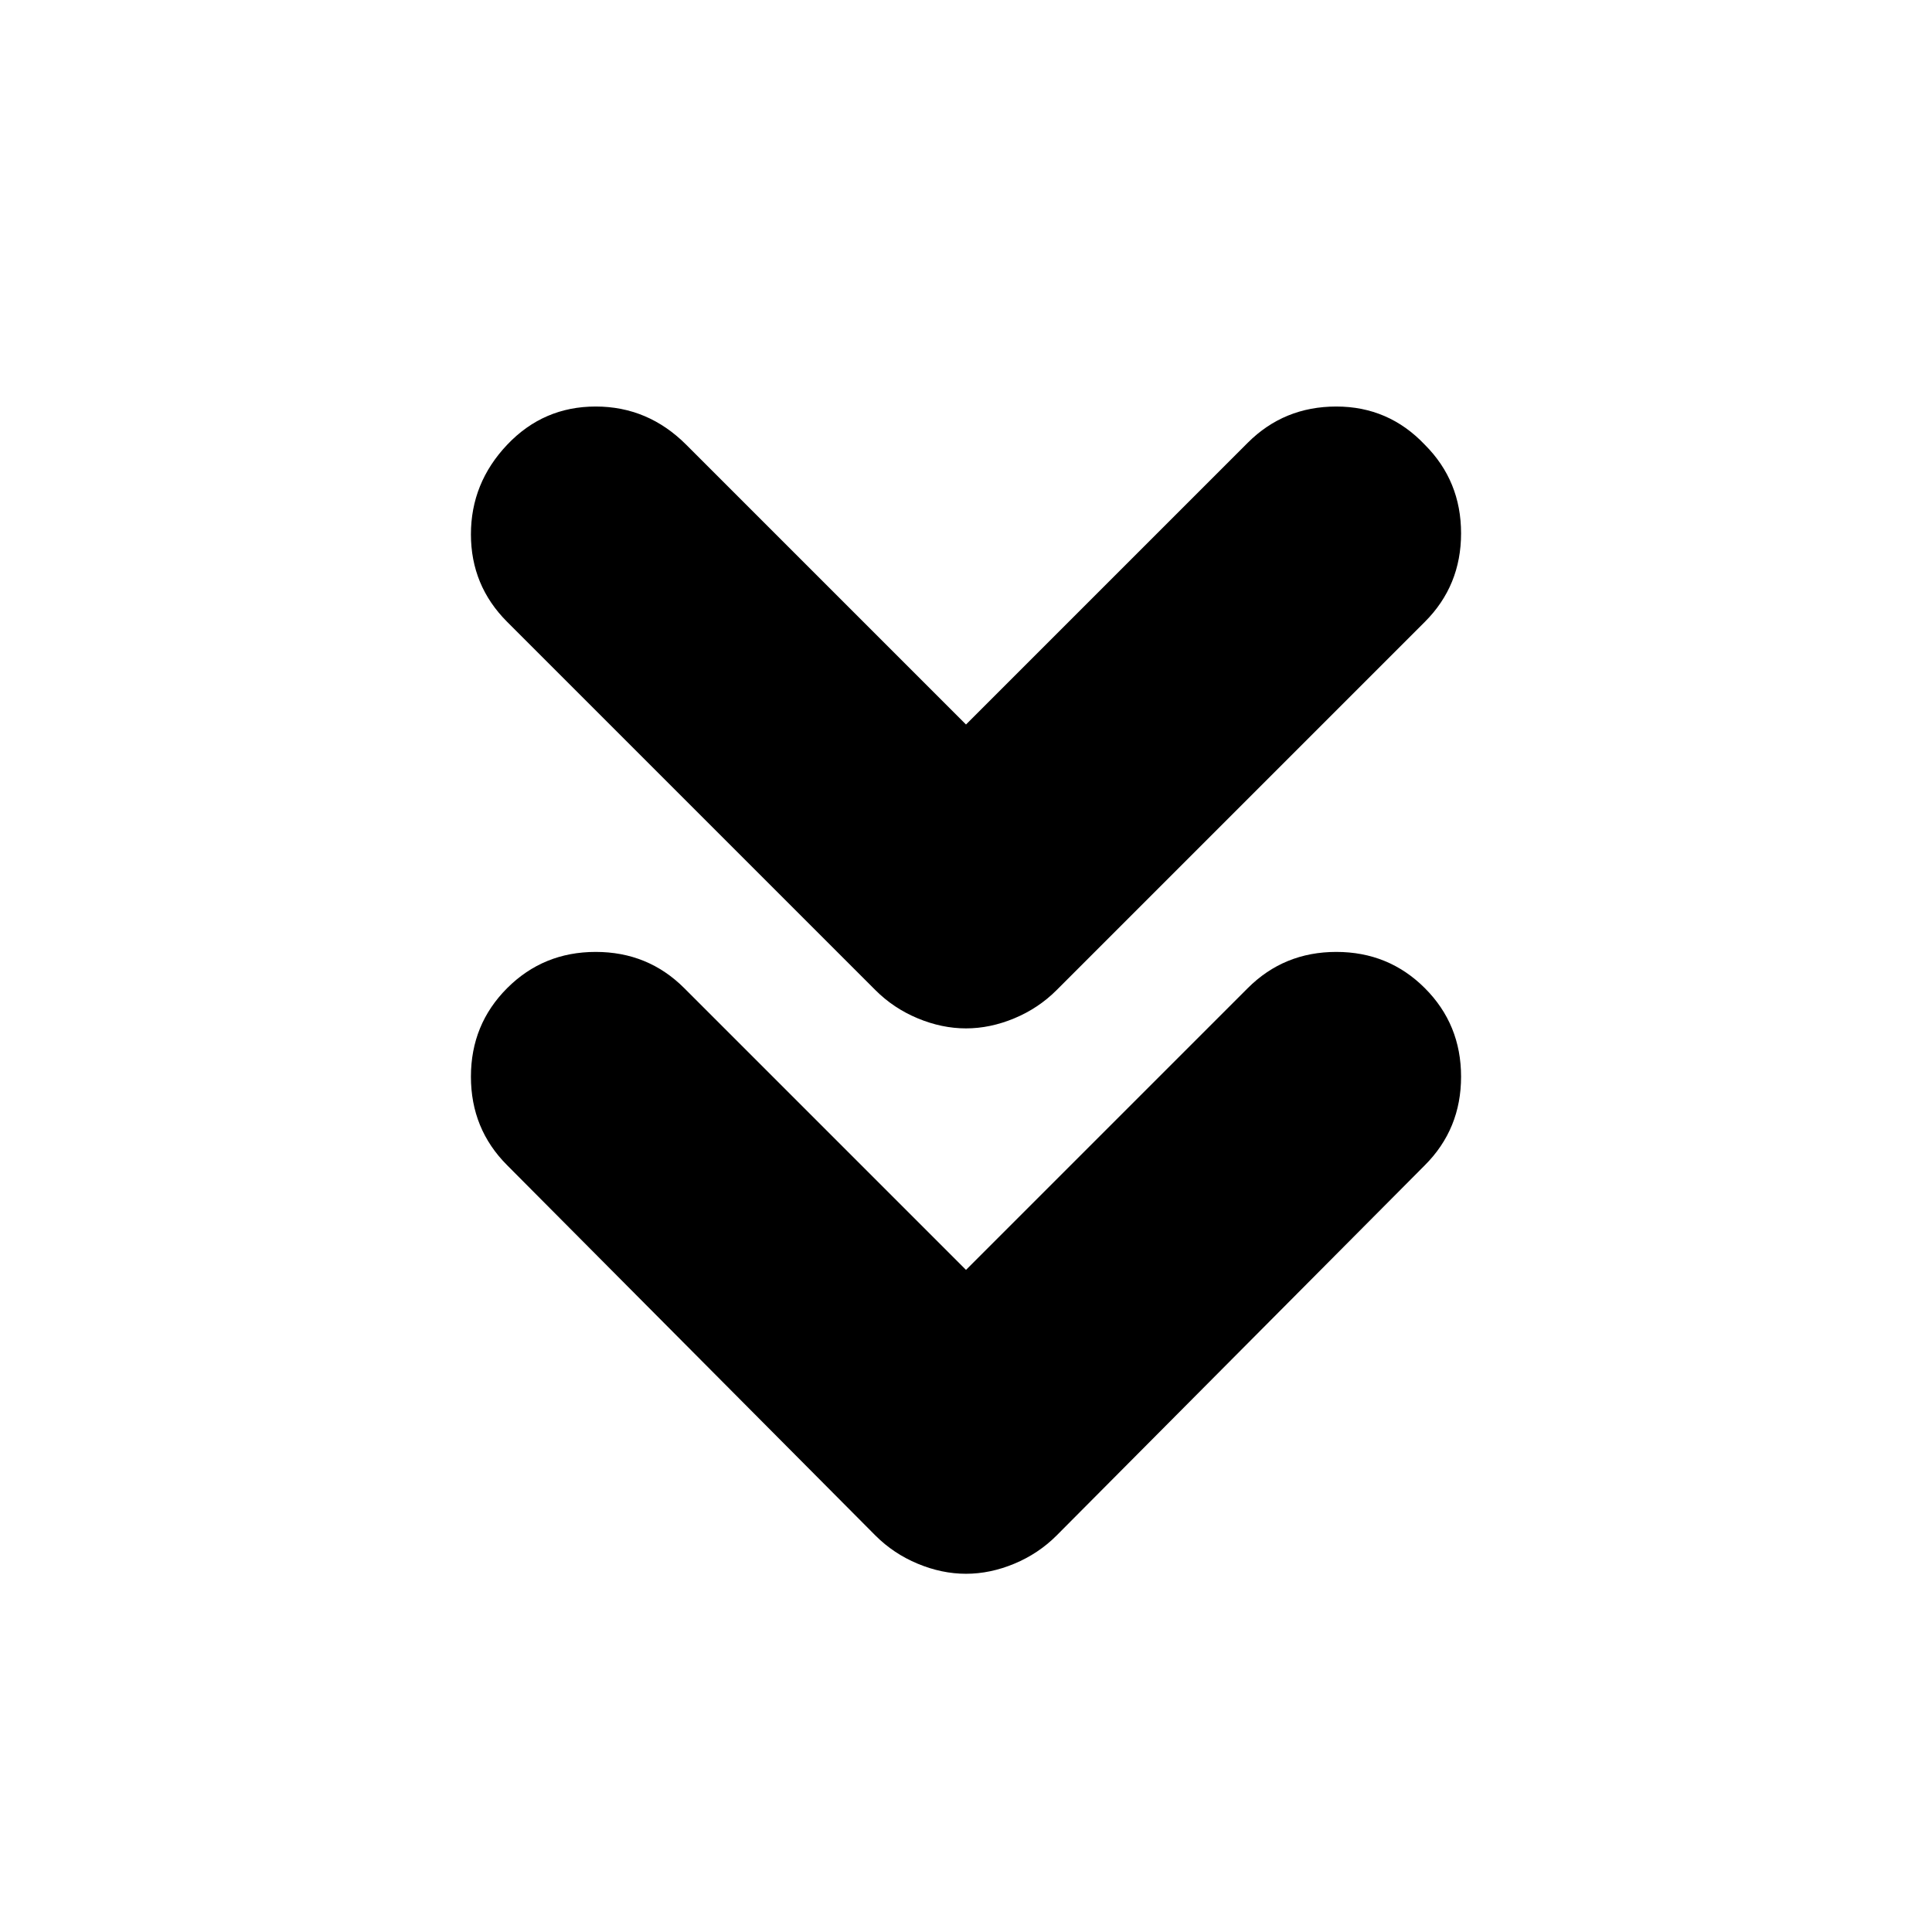 <svg xmlns="http://www.w3.org/2000/svg" height="24" viewBox="0 -960 960 960" width="24"><path d="m480-329 140-140q18-18 44-18t44 18q18 18 18 44t-18 44L525-197q-9 9-21 14t-24 5q-12 0-24-5t-21-14L252-381q-18-18-18-44t18-44q18-18 44-18t44 18l140 140Zm0-271 140-140q18-18 44-18t44 19q18 18 18 44t-18 44L525-468q-9 9-21 14t-24 5q-12 0-24-5t-21-14L252-651q-18-18-18-43.5t18-44.5q18-19 44-19t45 19l139 139Z"/></svg>